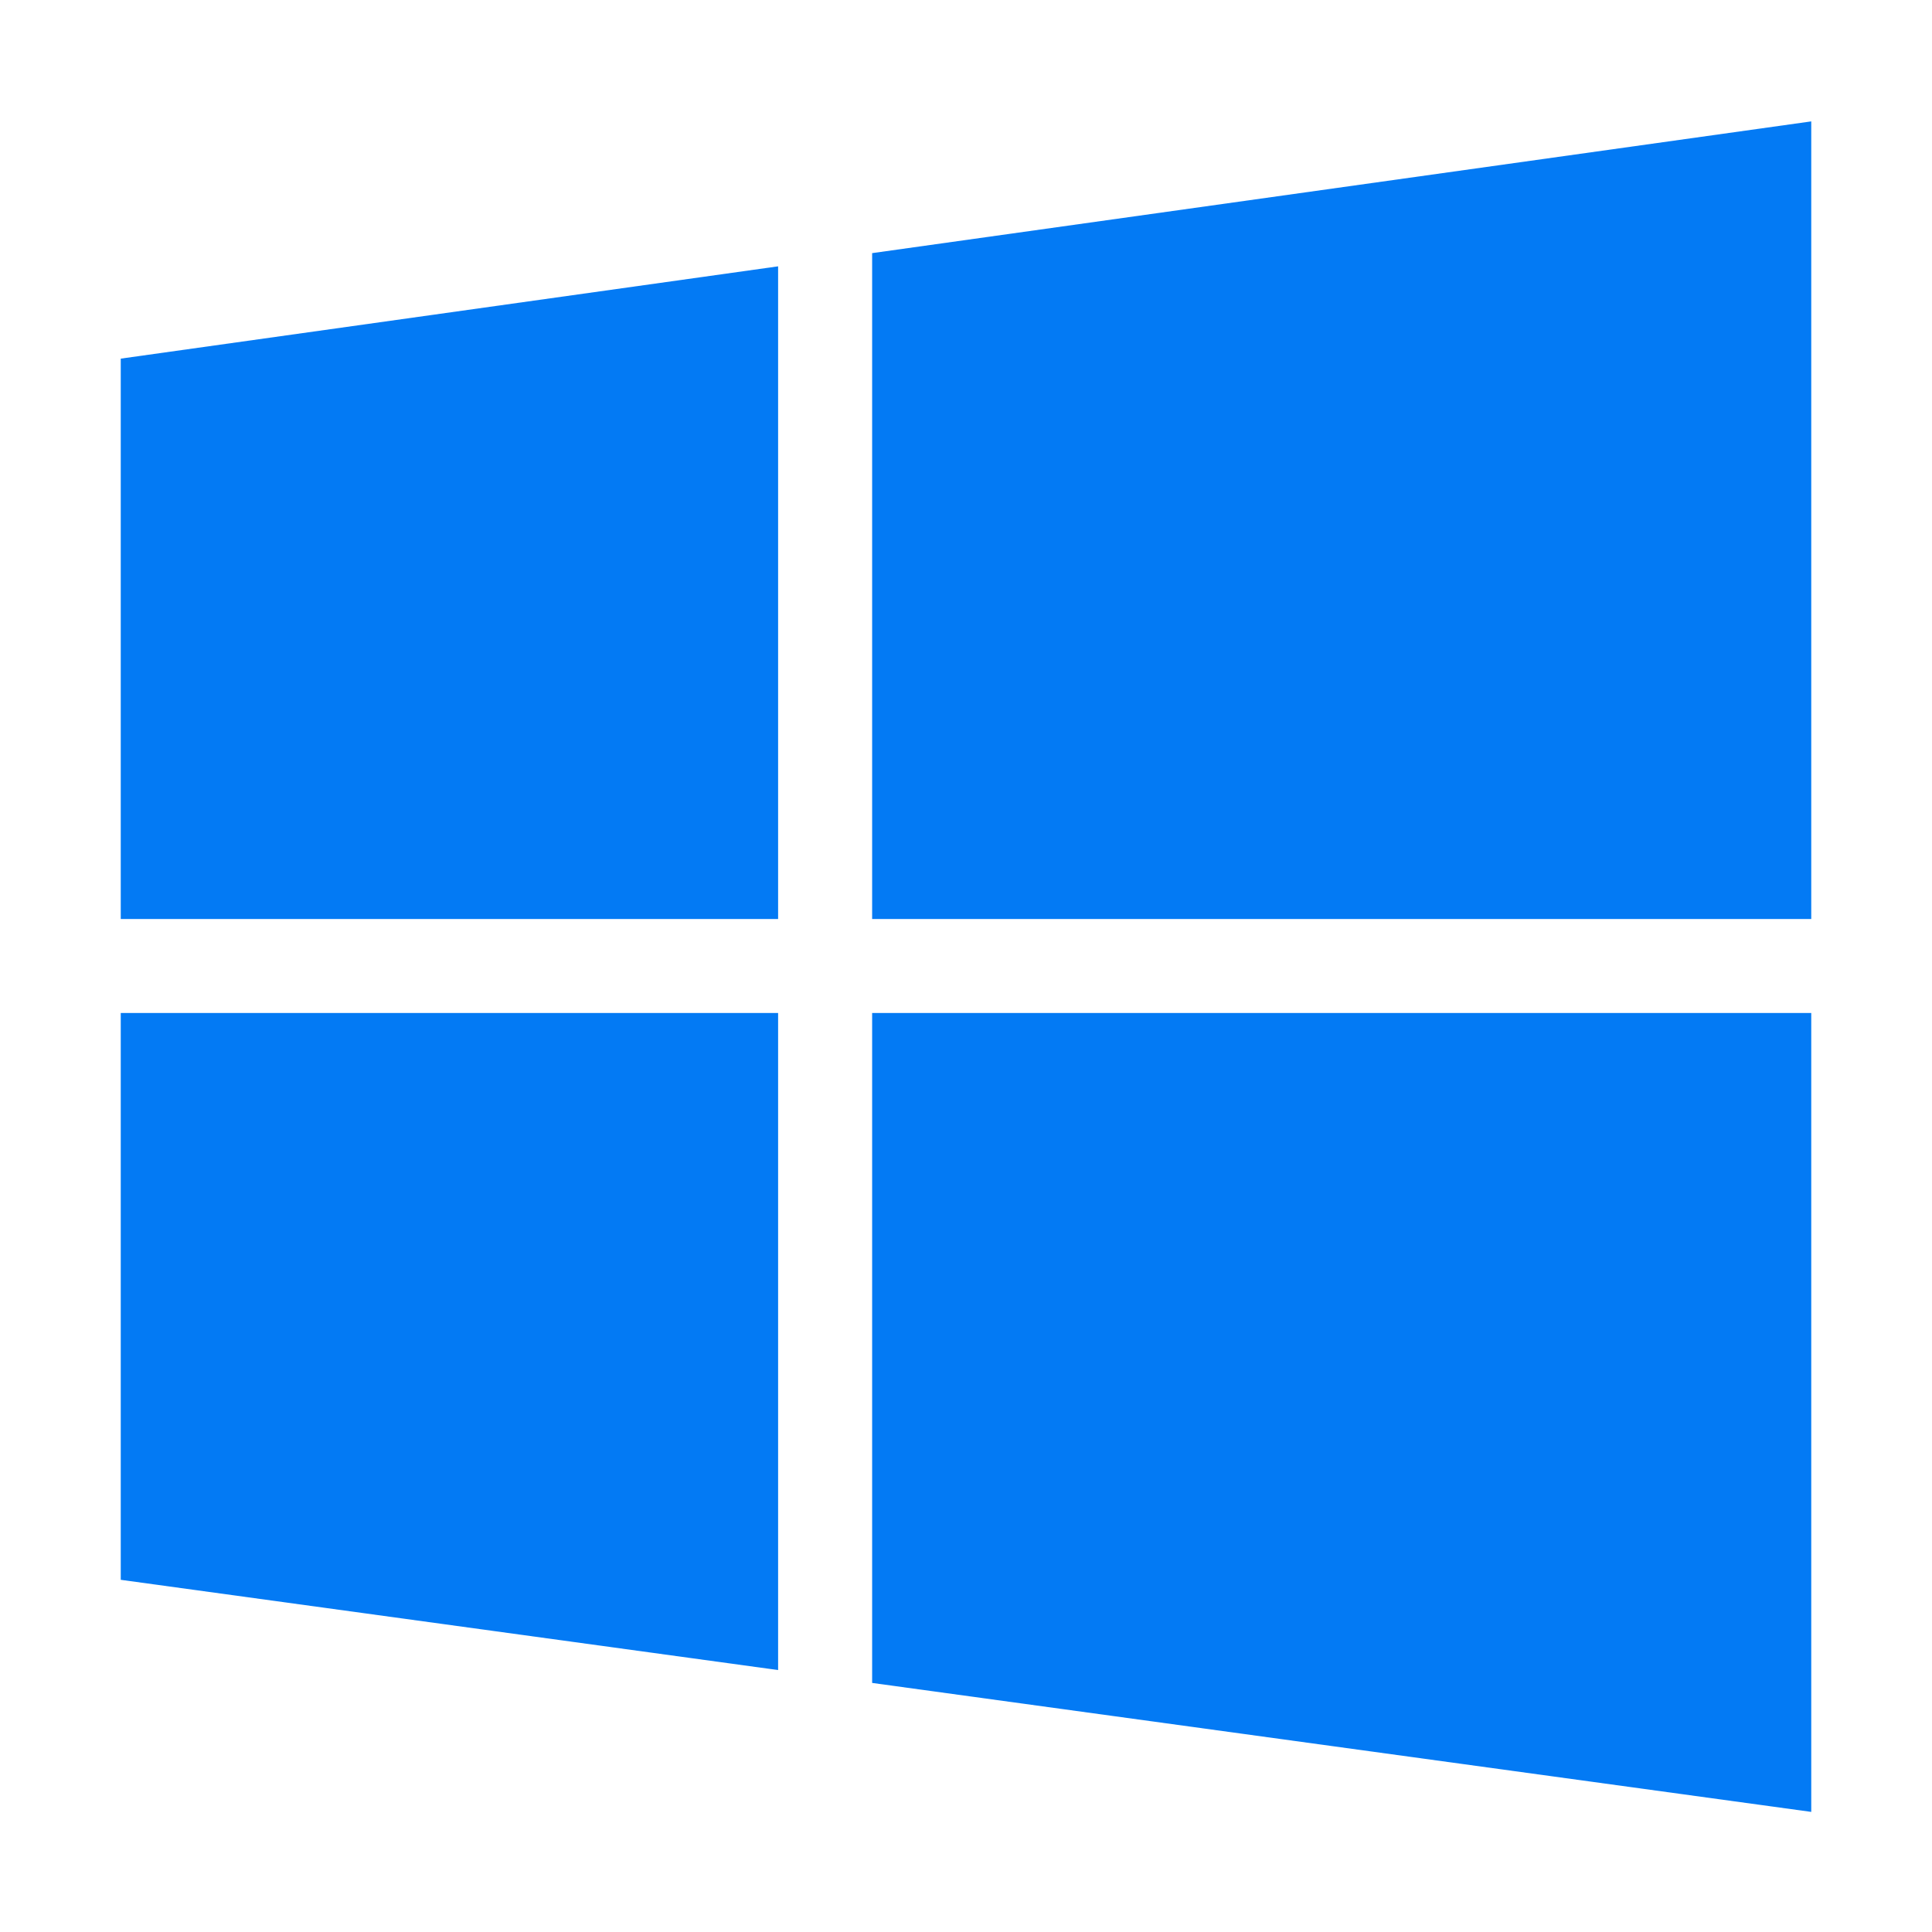 <?xml version="1.0" encoding="UTF-8"?>
<svg xmlns="http://www.w3.org/2000/svg" xmlns:xlink="http://www.w3.org/1999/xlink" viewBox="0 0 48 48" width="48px" height="48px">
<g id="surface102381104">
<path style=" stroke:none;fill-rule:nonzero;fill:rgb(1.176%,47.843%,95.686%);fill-opacity:1;" d="M 19.332 25.168 L 3 25.168 L 3 39.25 L 19.332 41.492 Z M 19.332 6.617 L 3 8.91 L 3 22.832 L 19.332 22.832 Z M 21.668 6.289 L 21.668 22.832 L 45 22.832 L 45 3.016 Z M 21.668 25.168 L 21.668 41.812 L 45 45.016 L 45 25.168 Z M 21.668 25.168 "/>
</g>
</svg>
